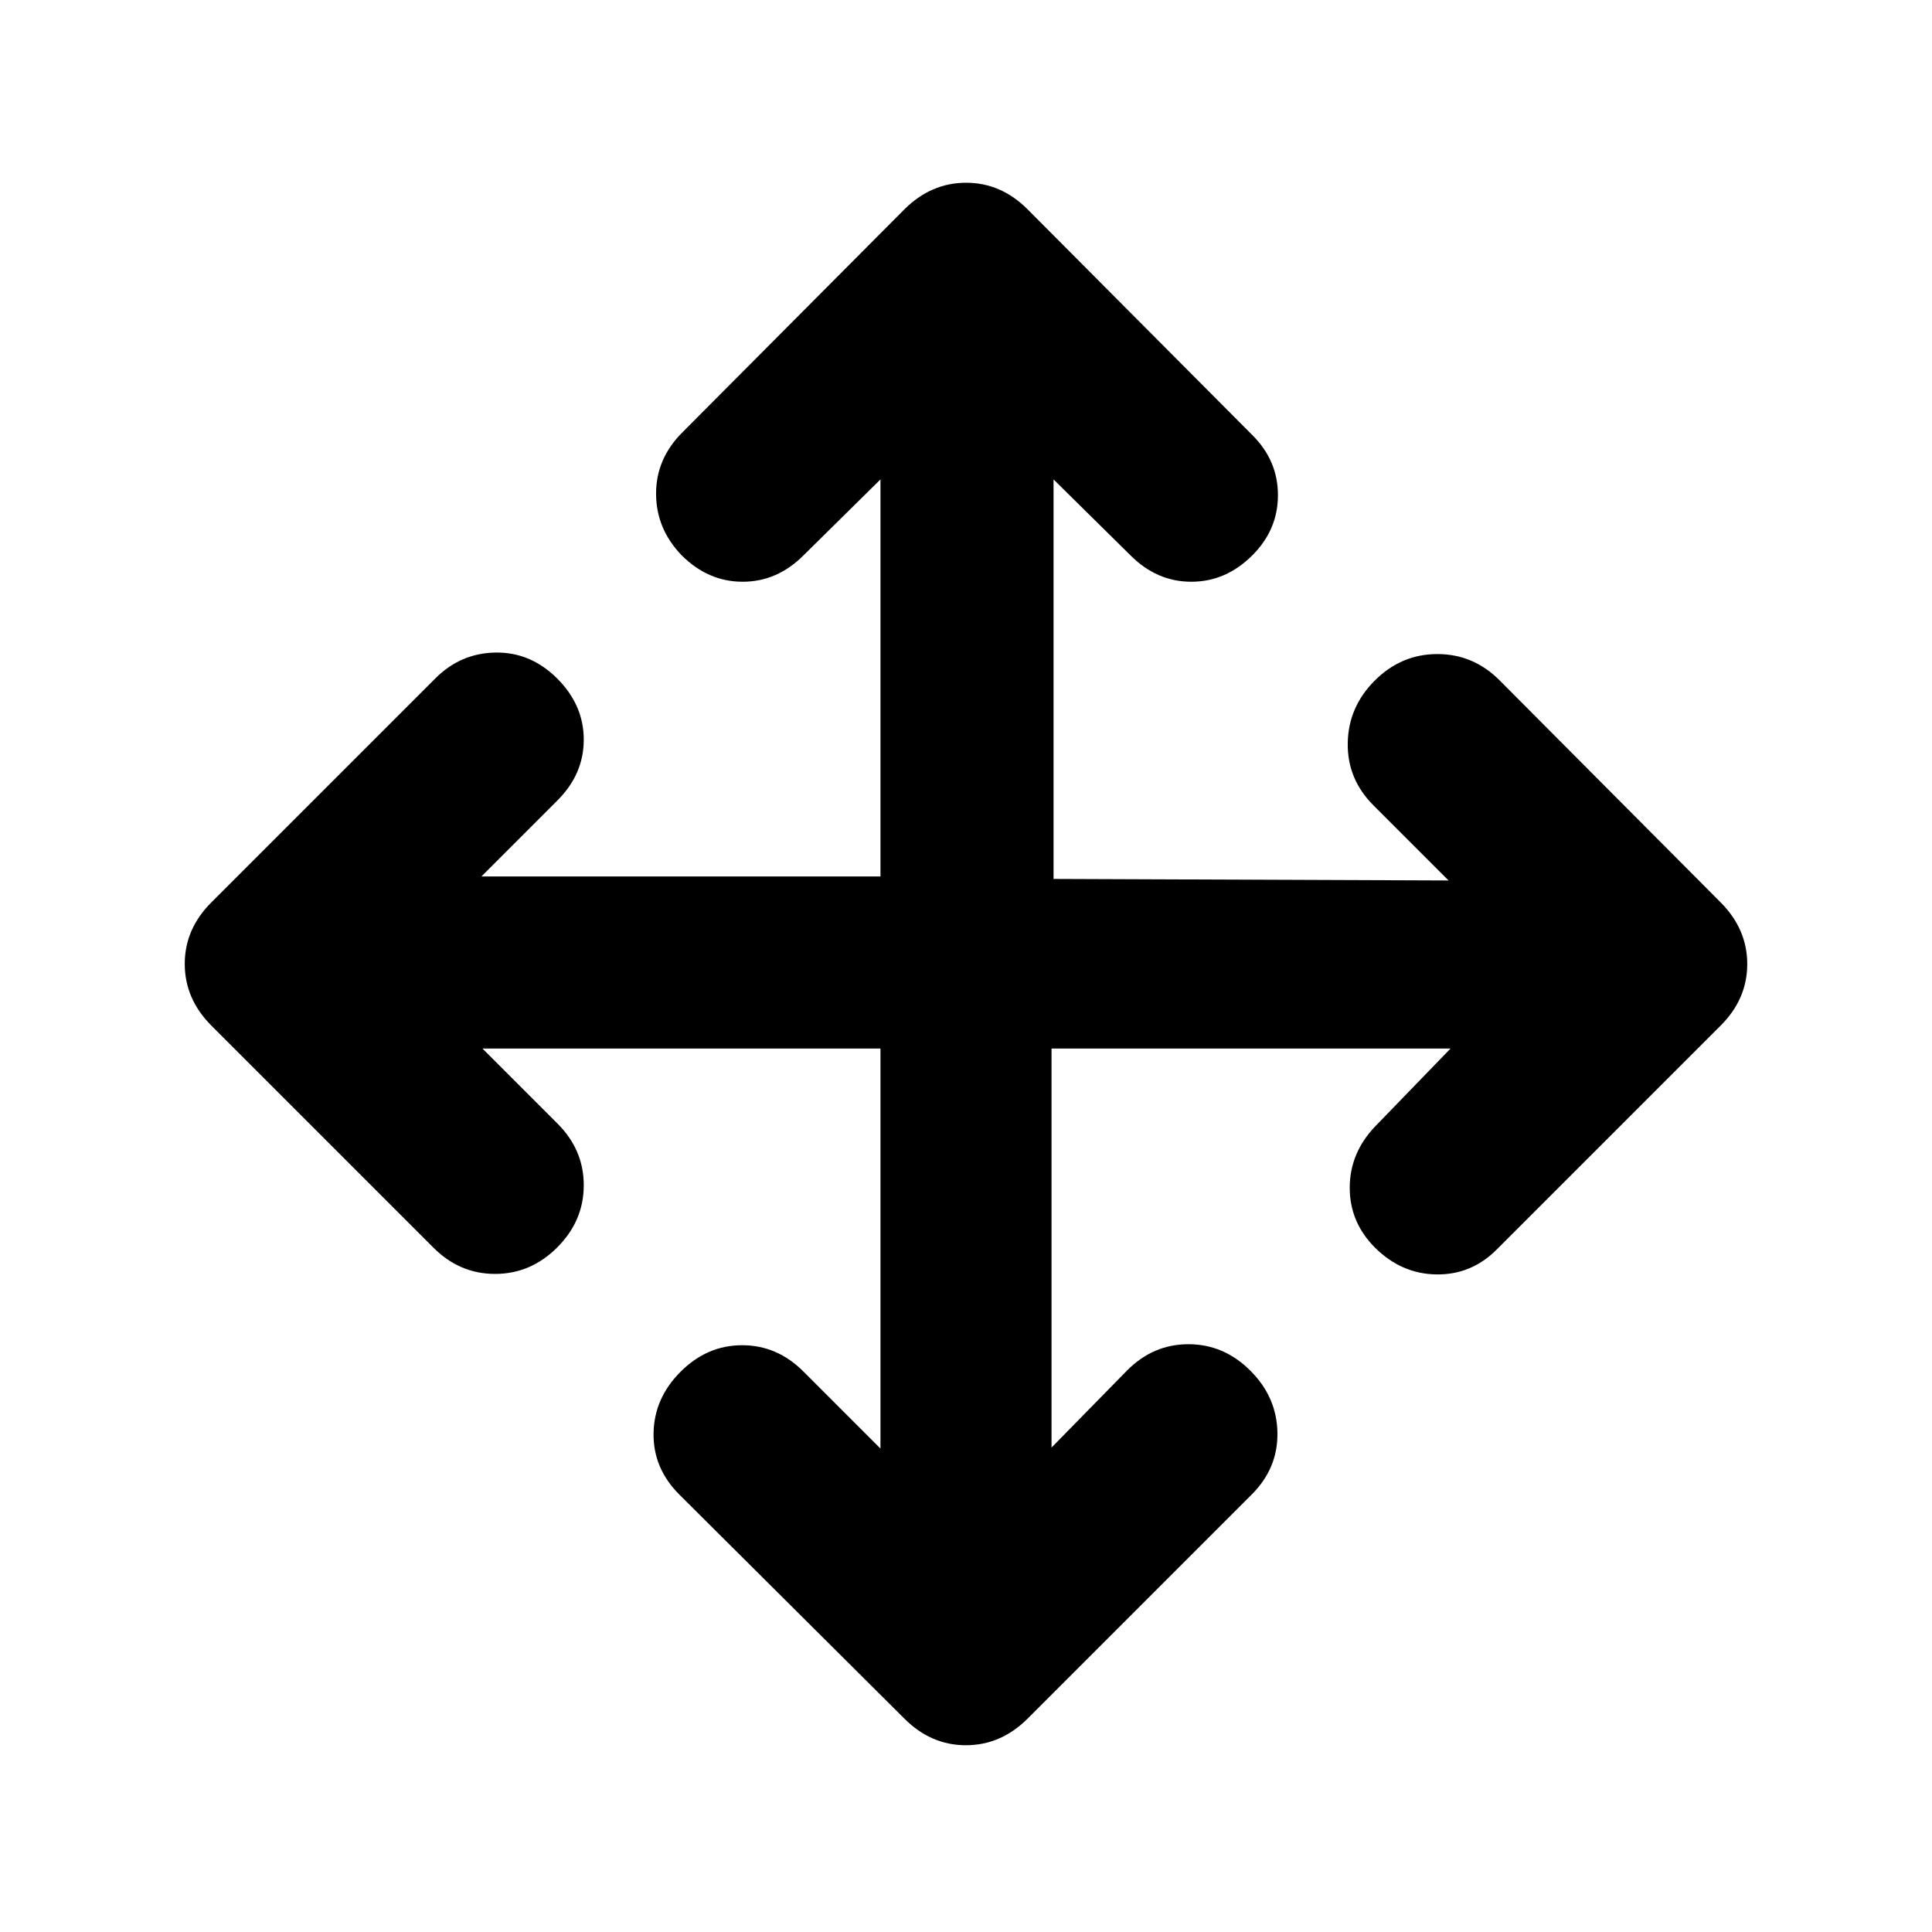 <svg xmlns="http://www.w3.org/2000/svg" height="24" viewBox="0 96 960 960" width="24"><path d="M437.5 617H239.718l37.173 37.174q13.174 13.059 13.174 30.769 0 17.709-13.174 30.883T246.008 729q-17.71 0-30.769-13.174L104.978 605.565q-13.174-13.261-13.174-30.608 0-17.348 13.174-30.522l111.261-111.261q12.594-12.674 30.036-12.924t30.616 12.924q13.174 13.174 13.174 30.366t-13.174 30.286L239.218 531.5H437.5V334.218l-38.174 37.673q-13.13 13.174-30.304 13.174t-30.348-13.174Q326 358.717 326 341.275t13.174-30.536l110.261-110.761q13.261-13.174 30.608-13.174 17.348 0 30.522 13.174l111.761 112.261Q635 324.869 635 342.043t-12.674 29.848q-13.174 13.174-30.366 13.174t-30.286-13.174L523.5 334.218v198.521l196.282.761-37.173-37.174q-13.174-13.059-12.924-31.019.25-17.959 13.424-31.133T714.242 421q17.96 0 31.019 13.174l109.761 110.261q13.174 13.261 13.174 30.608 0 17.348-13.174 30.522L743.761 716.826q-12.594 12.674-30.036 12.424t-30.616-13.424q-12.435-12.53-12.435-29.635 0-17.104 12.435-30.278L720.782 617H522.5v198.282l37.413-38.173q12.997-13.174 30.618-13.174t30.795 13.174q13.174 13.174 13.424 30.883.25 17.71-12.924 30.769L510.565 950.022q-13.261 13.174-30.608 13.174-17.348 0-30.522-13.174L337.674 838.761q-13.174-13.094-12.924-30.536t13.424-30.616q13.174-13.174 30.616-13.174t30.536 13.174l38.174 38.173V617Z"/></svg>